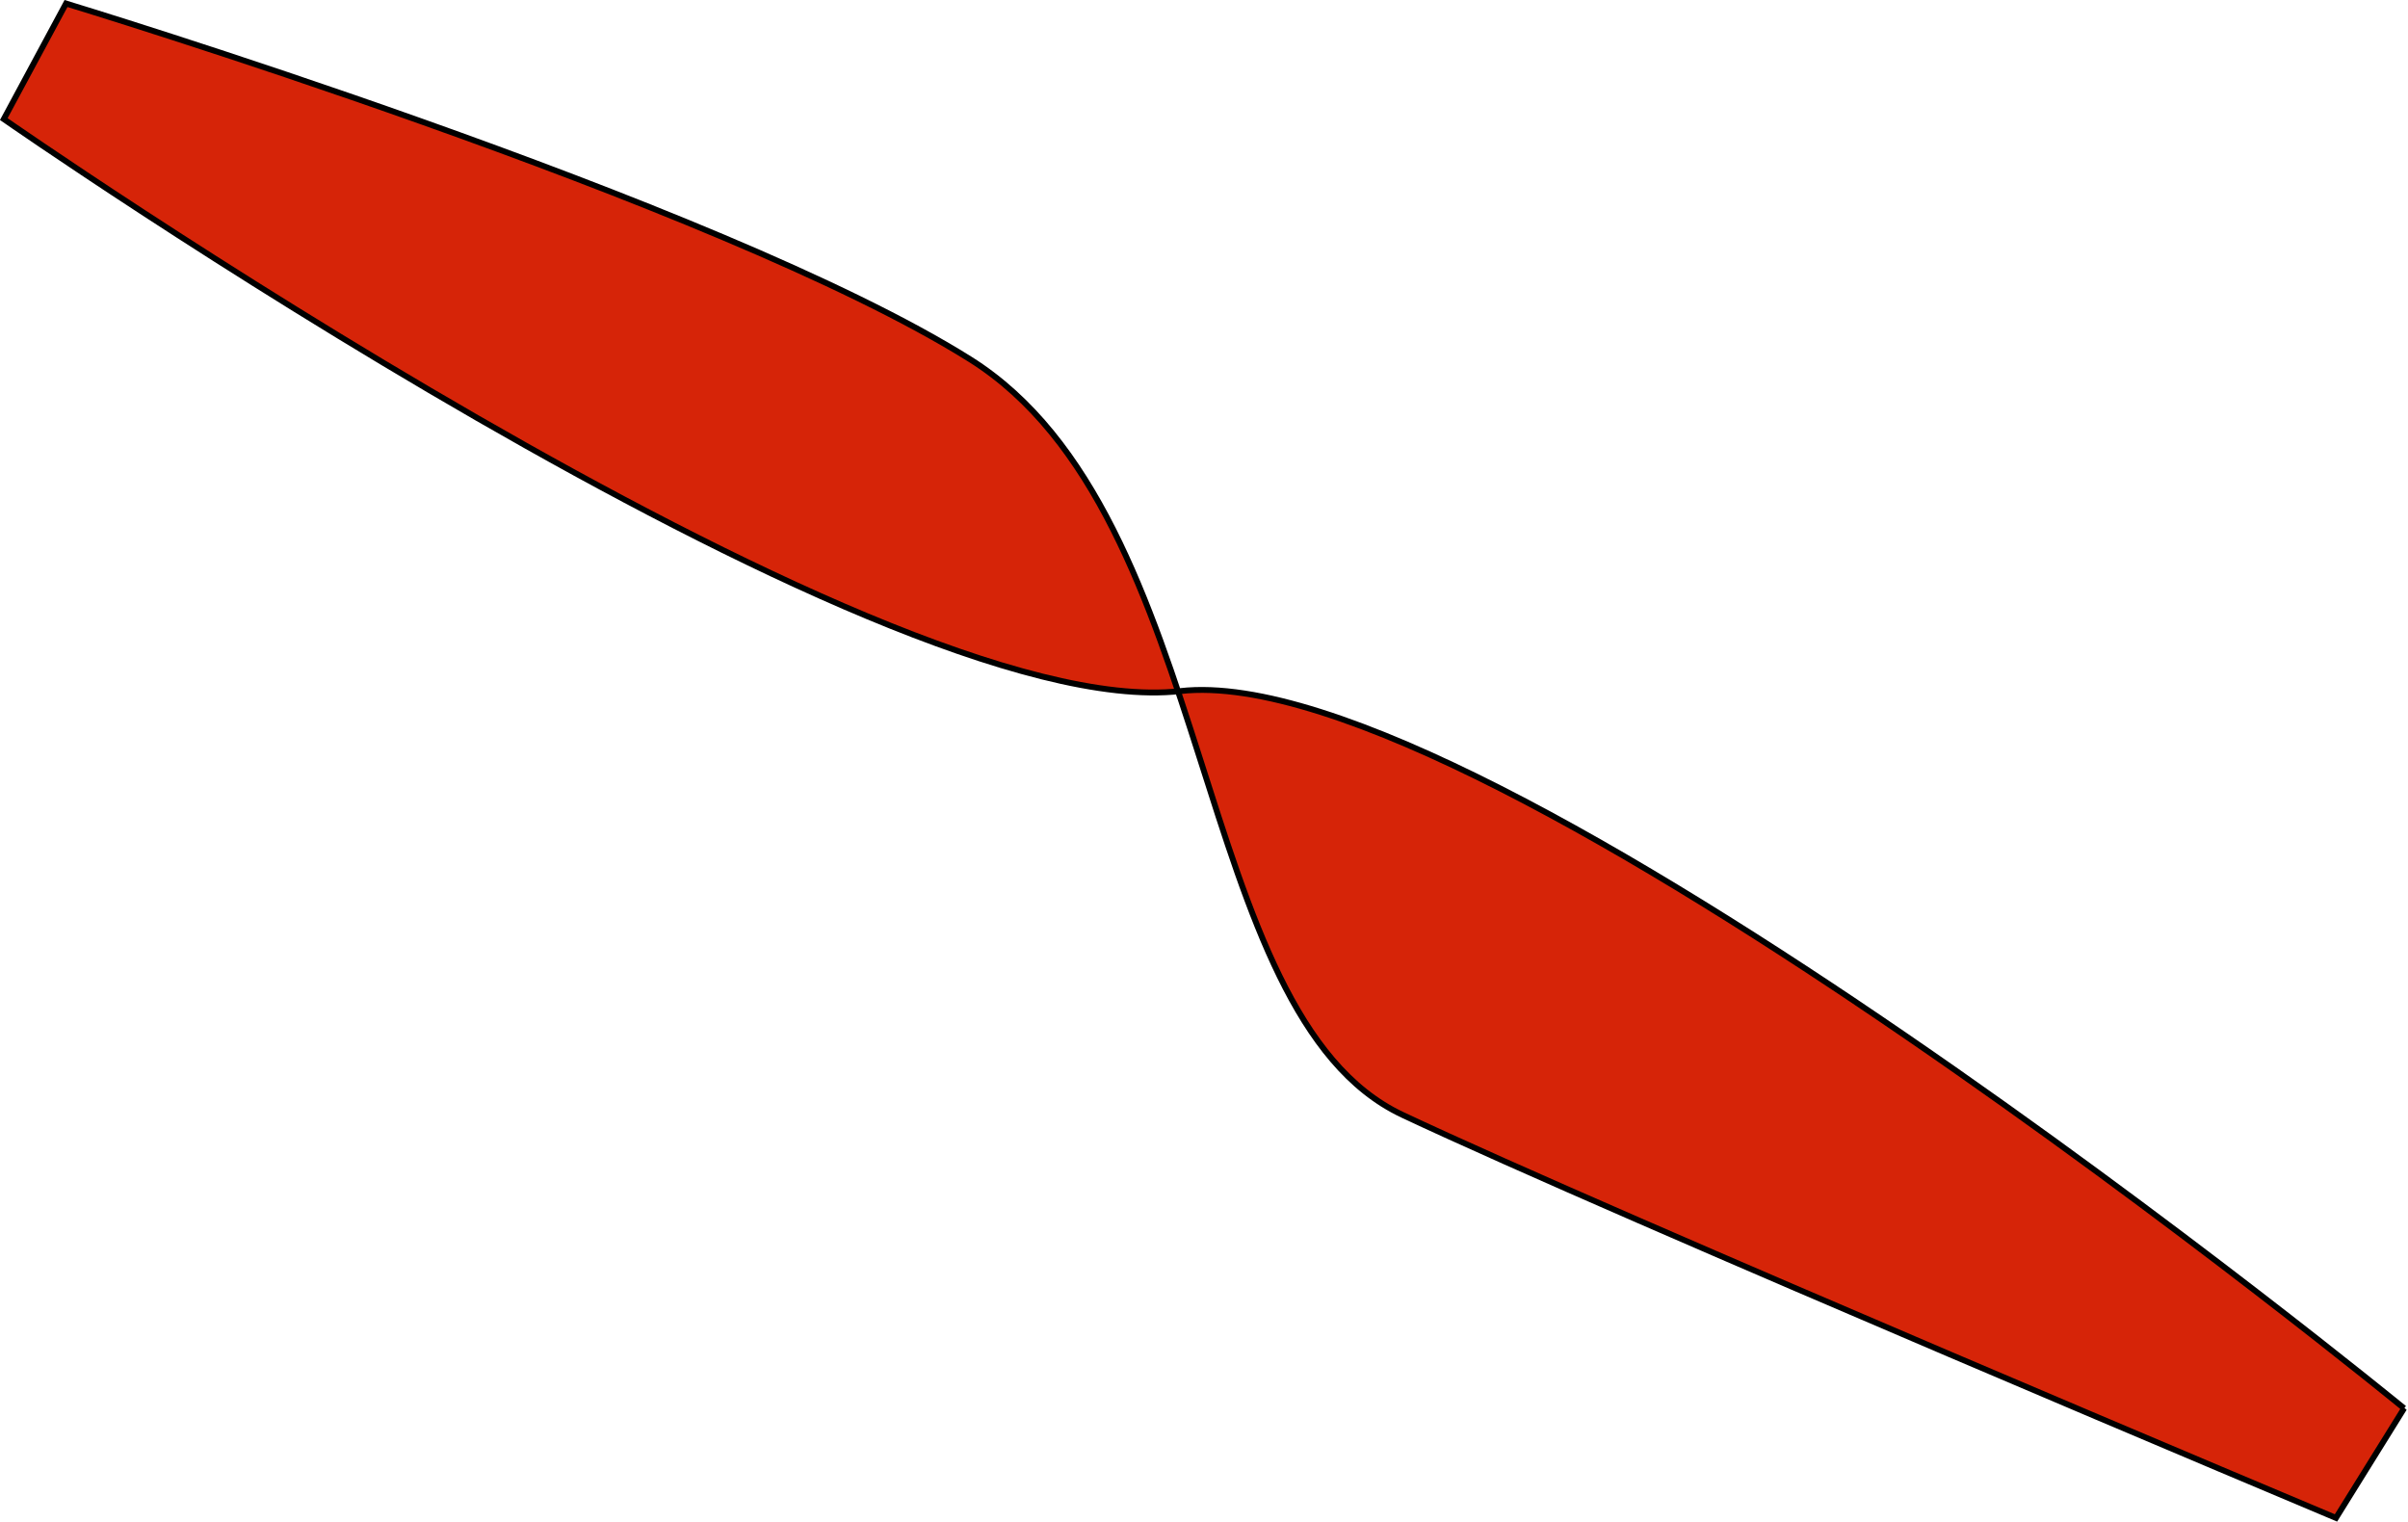 <?xml version="1.0" encoding="UTF-8" standalone="no"?>
<!-- Created with Inkscape (http://www.inkscape.org/) -->

<svg
   width="108.59mm"
   height="68.611mm"
   viewBox="0 0 108.59 68.611"
   version="1.1"
   id="svg392"
   sodipodi:docname="helice_vermelho.svg"
   inkscape:version="1.2.2 (732a01da63, 2022-12-09)"
   xmlns:inkscape="http://www.inkscape.org/namespaces/inkscape"
   xmlns:sodipodi="http://sodipodi.sourceforge.net/DTD/sodipodi-0.dtd"
   xmlns="http://www.w3.org/2000/svg"
   xmlns:svg="http://www.w3.org/2000/svg">
  <sodipodi:namedview
     id="namedview6"
     pagecolor="#ffffff"
     bordercolor="#000000"
     borderopacity="0.25"
     inkscape:showpageshadow="2"
     inkscape:pageopacity="0.0"
     inkscape:pagecheckerboard="0"
     inkscape:deskcolor="#d1d1d1"
     inkscape:document-units="mm"
     showgrid="false"
     inkscape:zoom="0.91008164"
     inkscape:cx="155.48056"
     inkscape:cy="130.2081"
     inkscape:window-width="1500"
     inkscape:window-height="930"
     inkscape:window-x="-6"
     inkscape:window-y="-6"
     inkscape:window-maximized="1"
     inkscape:current-layer="layer1" />
  <defs
     id="defs389" />
  <g
     id="layer1"
     transform="translate(-50.705,-114.194)">
    <path
       style="fill:#d62408;fill-opacity:1;fill-rule:evenodd;stroke:#000000;stroke-width:0.265px;stroke-linecap:butt;stroke-linejoin:miter;stroke-opacity:1"
       d="m 159.121,177.695 -3.074,4.944 c 0,0 -32.421,-13.619 -42.095,-18.174 -9.674,-4.556 -8.2,-26.982 -19.511,-34.077 -11.311,-7.095 -40.759,-16.036 -40.759,-16.036 l -2.806,5.212 c 0,0 39.26,27.349 53.053,25.792 13.793,-1.558 55.191,32.34 55.191,32.34 z"
       id="path1098" />
  </g>
</svg>
